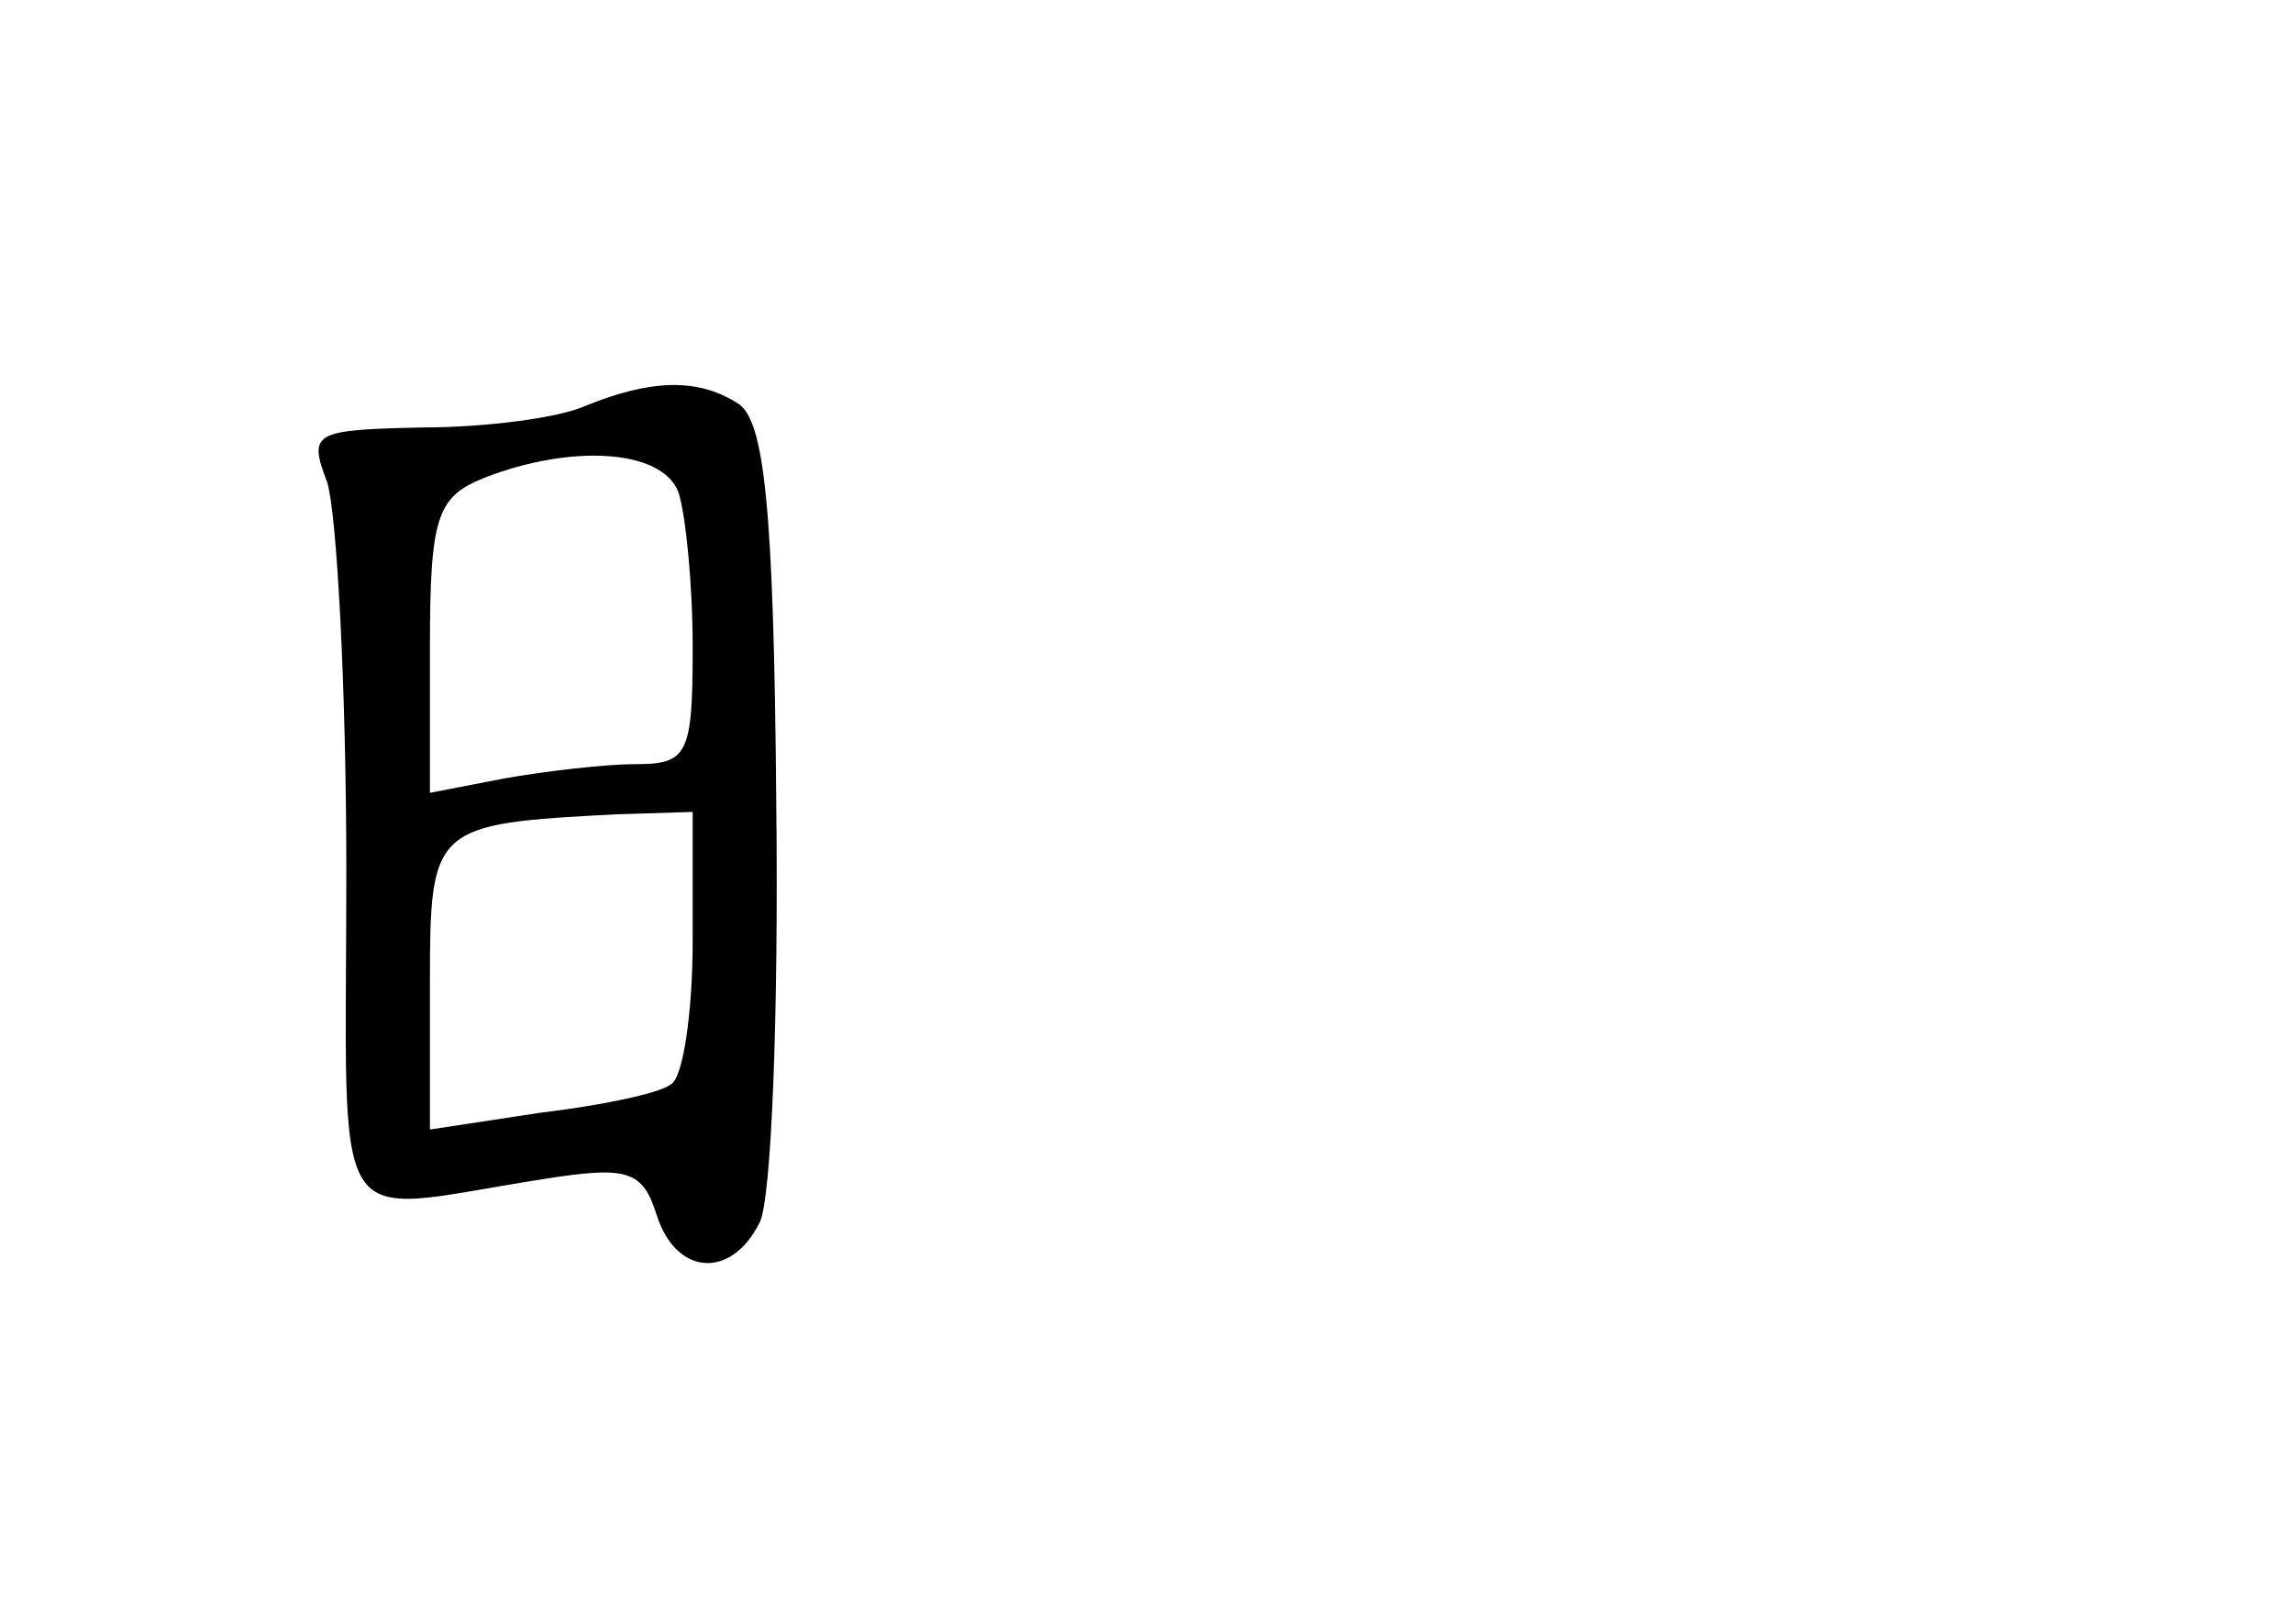 <?xml version="1.0" standalone="no"?>
<!DOCTYPE svg PUBLIC "-//W3C//DTD SVG 20010904//EN"
 "http://www.w3.org/TR/2001/REC-SVG-20010904/DTD/svg10.dtd">
<svg version="1.0" xmlns="http://www.w3.org/2000/svg"
 width="96pt" height="68pt" viewBox="0 0 96 68"
 preserveAspectRatio="xMidYMid meet">
<g transform="translate(0,68) scale(0.1,-0.1)"
fill="#000000" stroke="none">
<path d="M245 510 c-11 -5 -42 -9 -68 -9 -46 -1 -48 -2 -40 -23 4 -13 8 -86 8
-163 0 -157 -9 -143 81 -129 37 6 43 4 49 -15 8 -25 31 -27 43 -3 5 9 8 88 7
175 -1 125 -5 161 -16 168 -17 11 -37 10 -64 -1z m39 -36 c3 -9 6 -38 6 -65 0
-45 -2 -49 -24 -49 -13 0 -38 -3 -55 -6 l-31 -6 0 61 c0 55 3 63 23 71 36 14
74 12 81 -6z m6 -188 c0 -30 -4 -57 -9 -60 -5 -4 -30 -9 -55 -12 l-46 -7 0 61
c0 66 1 67 78 71 l32 1 0 -54z"/>
</g>
</svg>
